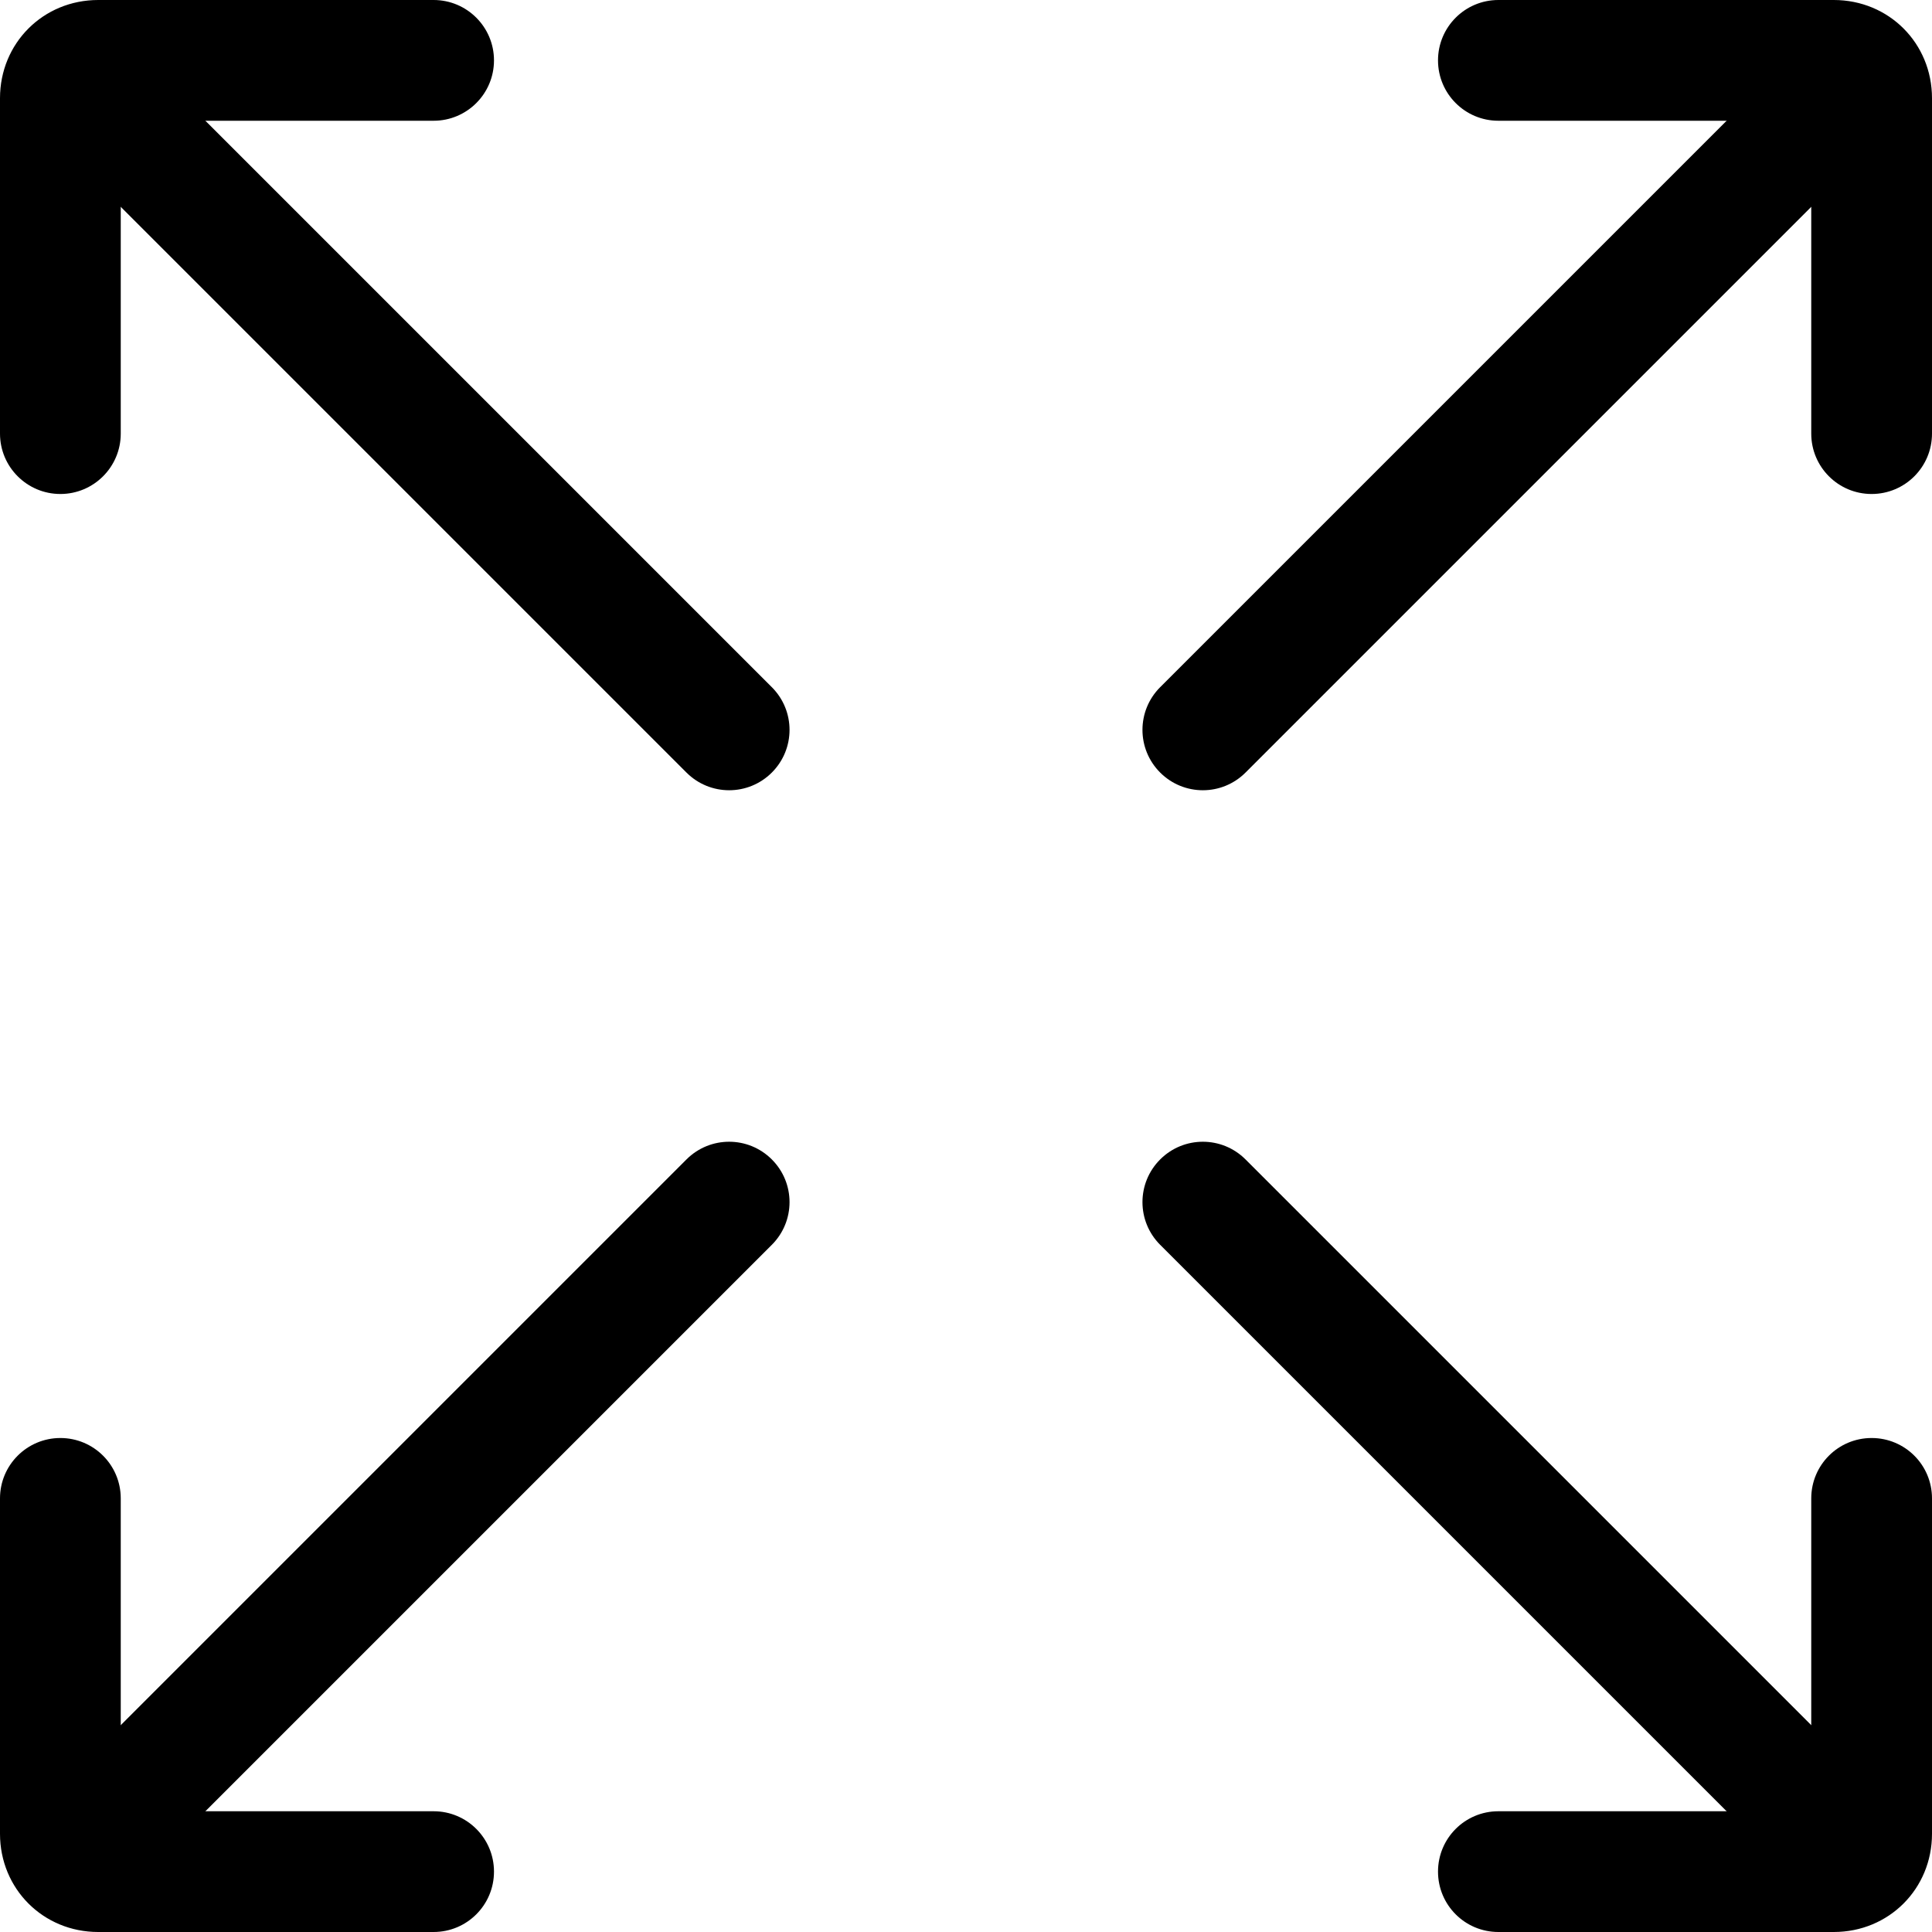 <svg xmlns="http://www.w3.org/2000/svg" viewBox="0 0 32 32"><!--! Font Icona - https://fonticona.com | License - https://fonticona.com/license | Copyright 2022 FontIcona.com --><path d="M12.077,13.089c-0.256,0-0.512-0.098-0.707-0.293L0.558,1.984c-0.391-0.391-0.391-1.023,0-1.414s1.023-0.391,1.414,0l10.812,10.812c0.391,0.391,0.391,1.023,0,1.414C12.589,12.991,12.333,13.089,12.077,13.089z"/><path d="M1,8.182c-0.552,0-1-0.448-1-1V1.627C0,0.715,0.715,0,1.627,0h5.555c0.552,0,1,0.448,1,1s-0.448,1-1,1H2v5.182C2,7.734,1.552,8.182,1,8.182z"/><path d="M1.265,31.723c-0.256,0-0.512-0.098-0.707-0.293c-0.391-0.391-0.391-1.023,0-1.414L11.37,19.204c0.391-0.391,1.023-0.391,1.414,0s0.391,1.023,0,1.414L1.972,31.43C1.777,31.625,1.521,31.723,1.265,31.723z"/><path d="M7.182,32H1.627C0.715,32,0,31.285,0,30.373v-5.555c0-0.553,0.448-1,1-1s1,0.447,1,1V30h5.182c0.552,0,1,0.447,1,1S7.734,32,7.182,32z"/><path d="M30.735,31.723c-0.256,0-0.512-0.098-0.707-0.293L19.216,20.618c-0.391-0.391-0.391-1.023,0-1.414s1.023-0.391,1.414,0l10.812,10.812c0.391,0.391,0.391,1.023,0,1.414C31.247,31.625,30.991,31.723,30.735,31.723z"/><path d="M30.373,32h-5.555c-0.553,0-1-0.447-1-1s0.447-1,1-1H30v-5.182c0-0.553,0.447-1,1-1s1,0.447,1,1v5.555C32,31.285,31.285,32,30.373,32z"/><path d="M19.923,13.089c-0.256,0-0.512-0.098-0.707-0.293c-0.391-0.391-0.391-1.023,0-1.414L30.028,0.57c0.391-0.391,1.023-0.391,1.414,0s0.391,1.023,0,1.414L20.63,12.796C20.435,12.991,20.179,13.089,19.923,13.089z"/><path d="M31,8.182c-0.553,0-1-0.448-1-1V2h-5.182c-0.553,0-1-0.448-1-1s0.447-1,1-1h5.555C31.285,0,32,0.715,32,1.627v5.555C32,7.734,31.553,8.182,31,8.182z M30.373,2h0.01H30.373z"/></svg>